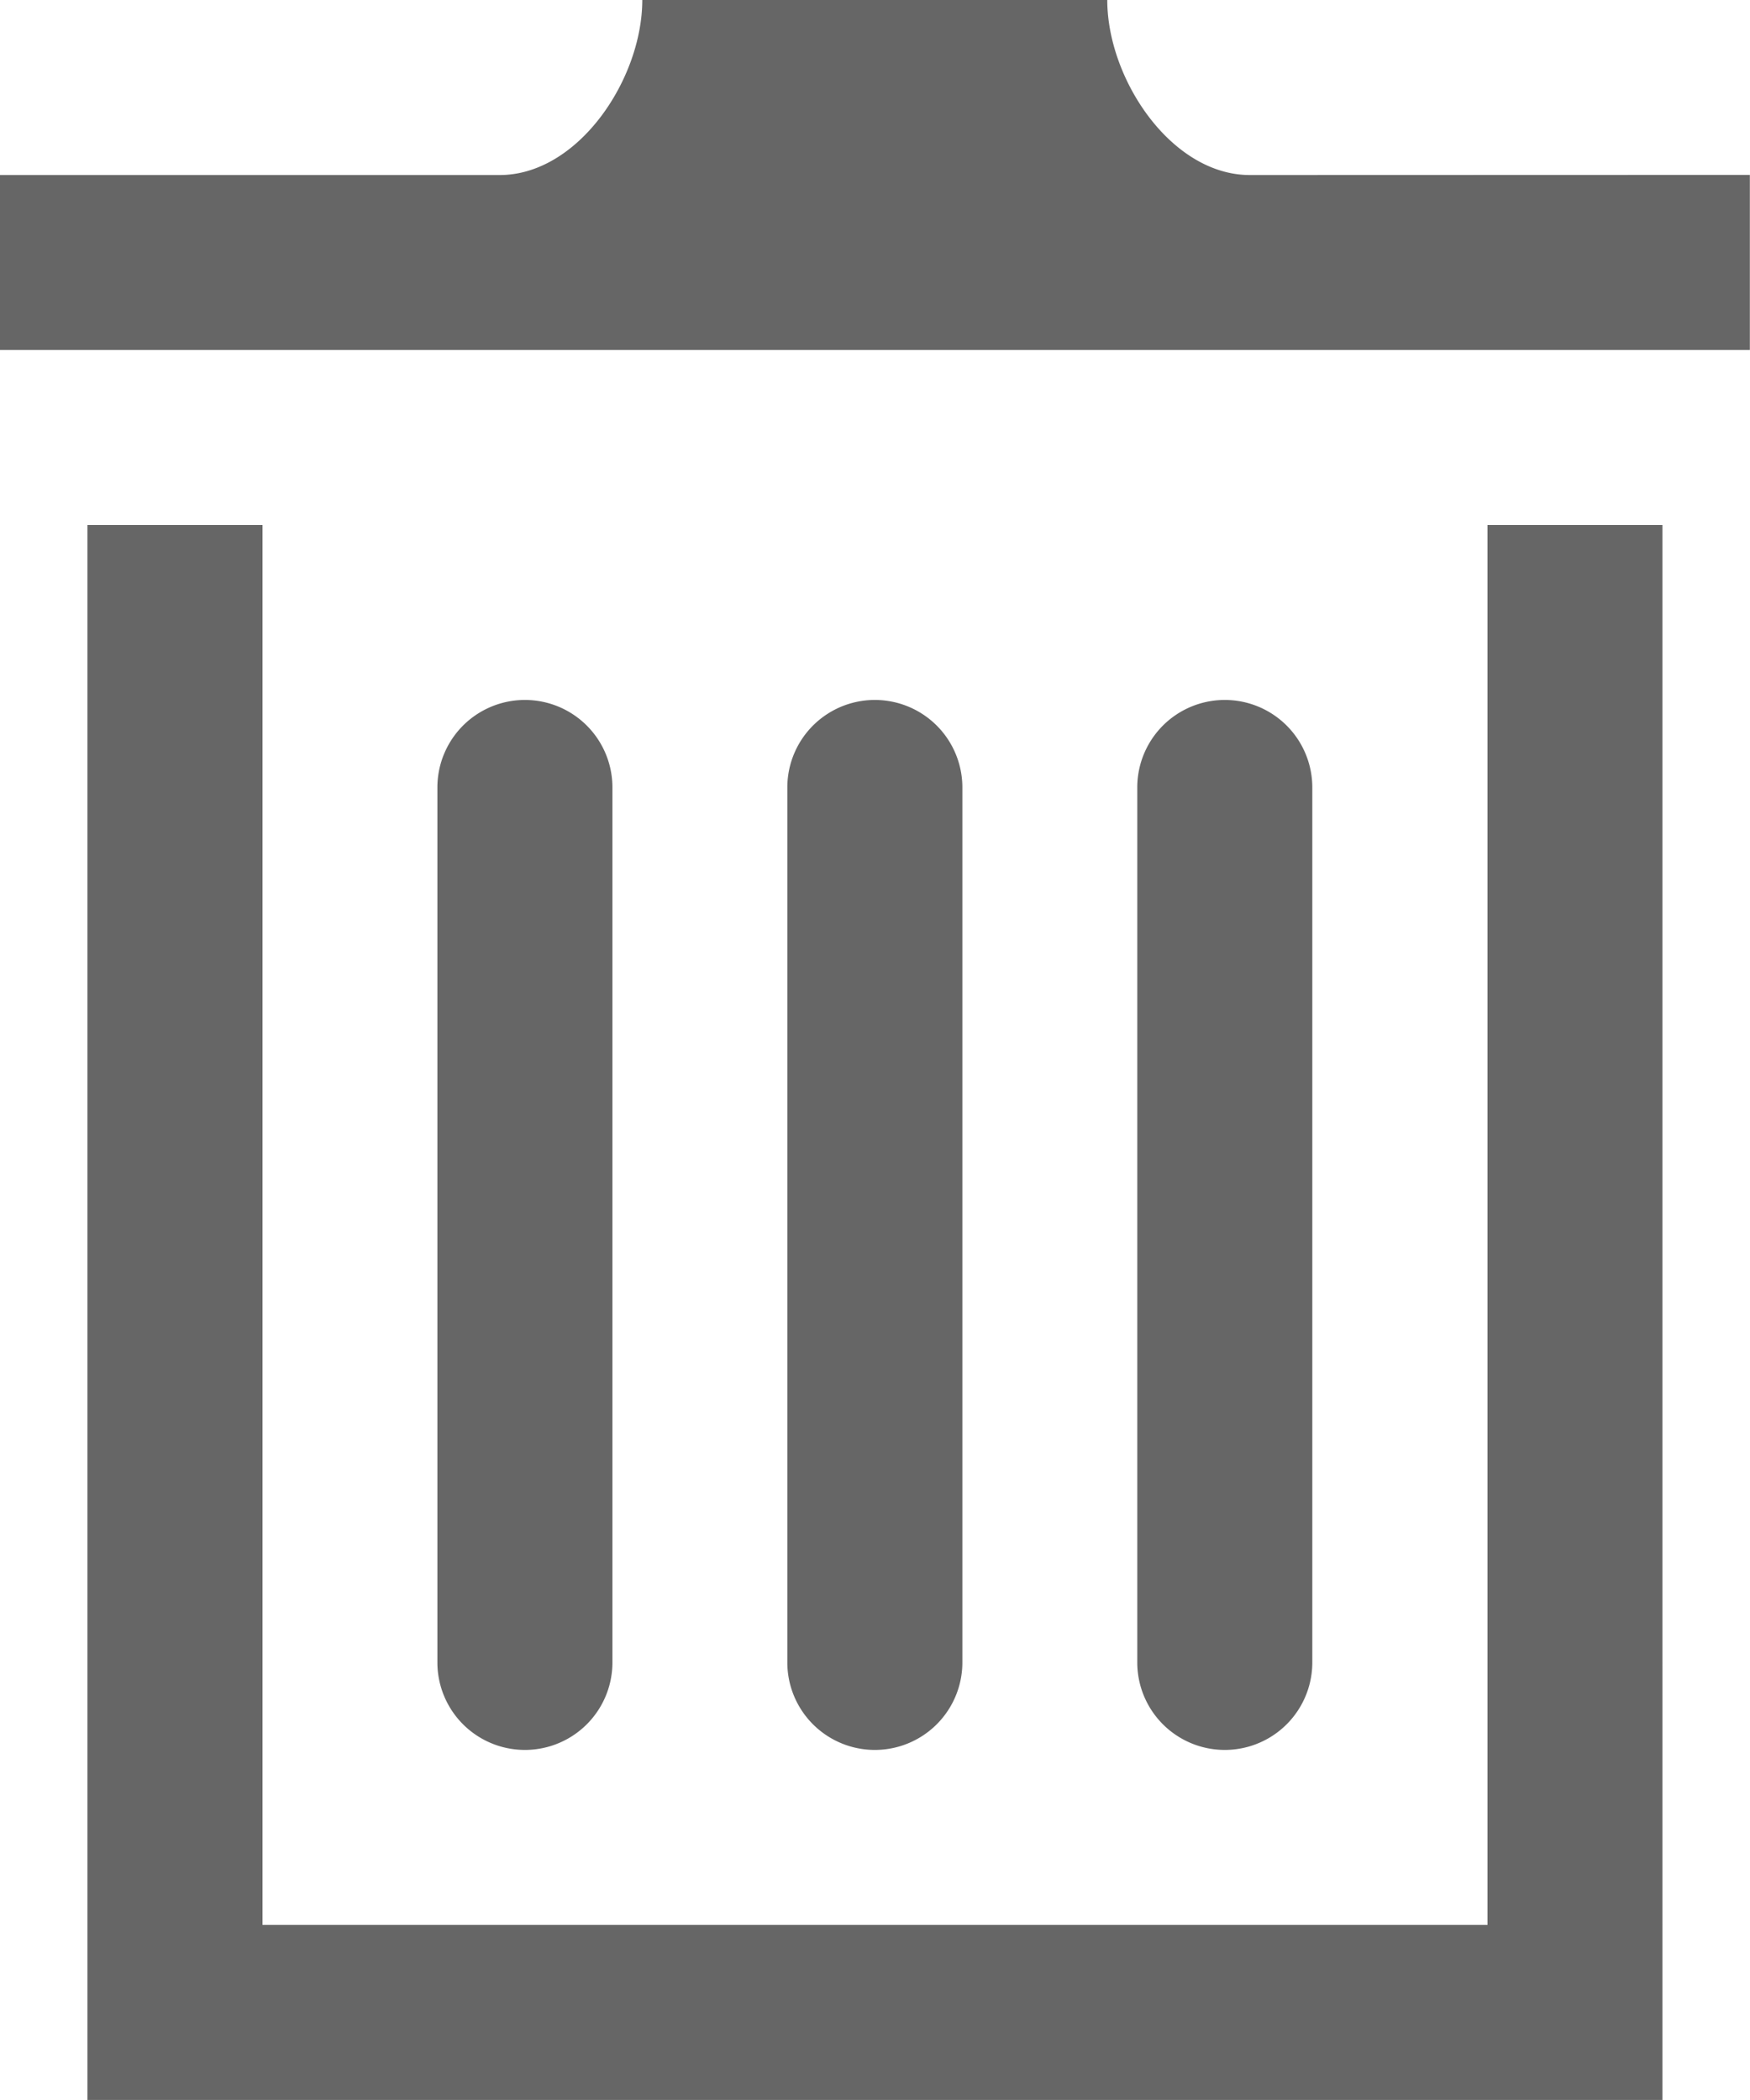 <svg xmlns="http://www.w3.org/2000/svg" width="11.667" height="14" viewBox="0 0 11.667 14">
  <path id="iconmonstr-trash-can-2" d="M6.083,11.083a.583.583,0,0,1-1.167,0V5.25a.583.583,0,0,1,1.167,0Zm2.333,0a.583.583,0,1,1-1.167,0V5.25a.583.583,0,1,1,1.167,0Zm2.333,0a.583.583,0,1,1-1.167,0V5.25a.583.583,0,1,1,1.167,0Zm2.917-9.917V2.333H2V1.167H5.331c.525,0,.951-.641.951-1.167h3.1c0,.526.426,1.167.951,1.167ZM11.917,3.5v9.333H3.75V3.5H2.583V14h10.5V3.5Z" transform="translate(-2)" fill="#666"/>
</svg>
